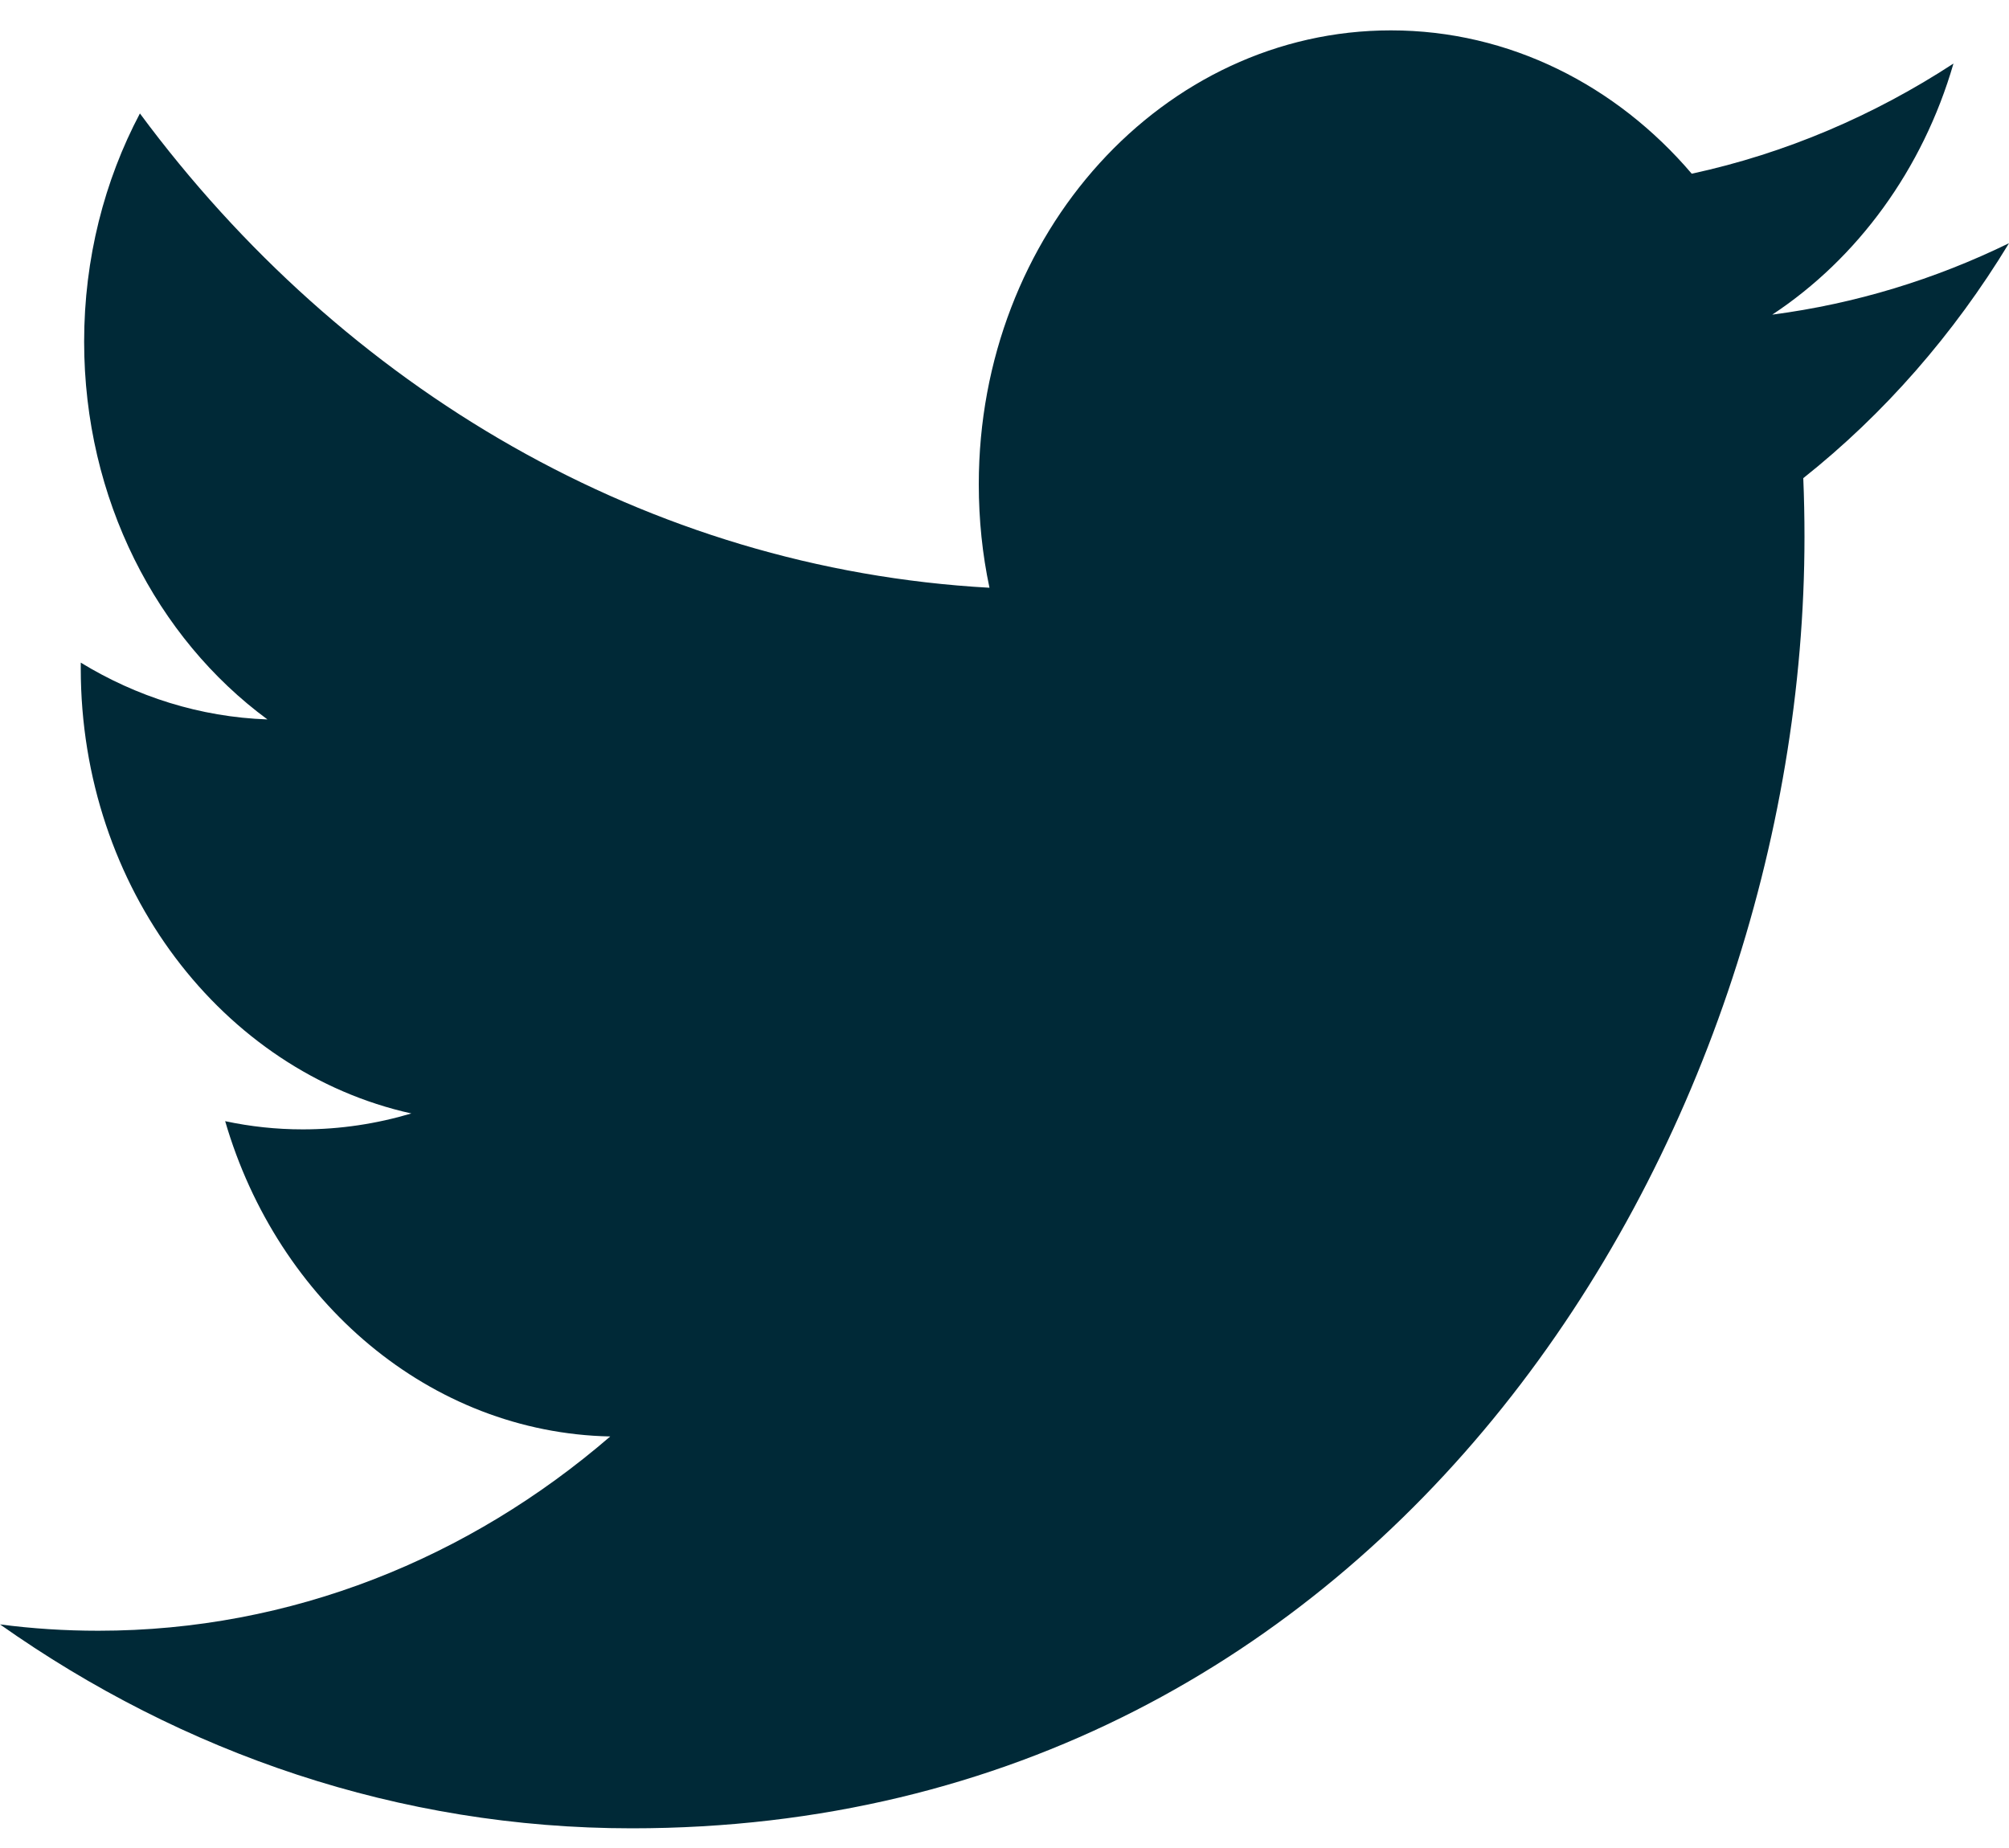 <svg width="25" height="23" viewBox="0 0 25 23" fill="none" xmlns="http://www.w3.org/2000/svg">
<path d="M25 3.027C24.08 3.476 23.092 3.78 22.054 3.916C23.113 3.217 23.927 2.11 24.309 0.791C23.318 1.438 22.22 1.909 21.052 2.162C20.117 1.064 18.784 0.378 17.309 0.378C14.476 0.378 12.18 2.907 12.18 6.027C12.18 6.47 12.225 6.901 12.313 7.315C8.05 7.079 4.271 4.83 1.741 1.412C1.3 2.246 1.047 3.217 1.047 4.252C1.047 6.212 1.952 7.941 3.328 8.954C2.488 8.924 1.697 8.67 1.005 8.247C1.005 8.271 1.005 8.294 1.005 8.319C1.005 11.055 2.773 13.338 5.119 13.858C4.688 13.986 4.236 14.056 3.768 14.056C3.437 14.056 3.116 14.021 2.802 13.954C3.455 16.198 5.349 17.832 7.594 17.878C5.838 19.393 3.627 20.296 1.224 20.296C0.81 20.296 0.402 20.27 0 20.217C2.27 21.82 4.966 22.755 7.862 22.755C17.296 22.755 22.455 14.147 22.455 6.683C22.455 6.438 22.45 6.194 22.44 5.951C23.443 5.155 24.313 4.16 25 3.027Z" fill="#002937"/>
</svg>
